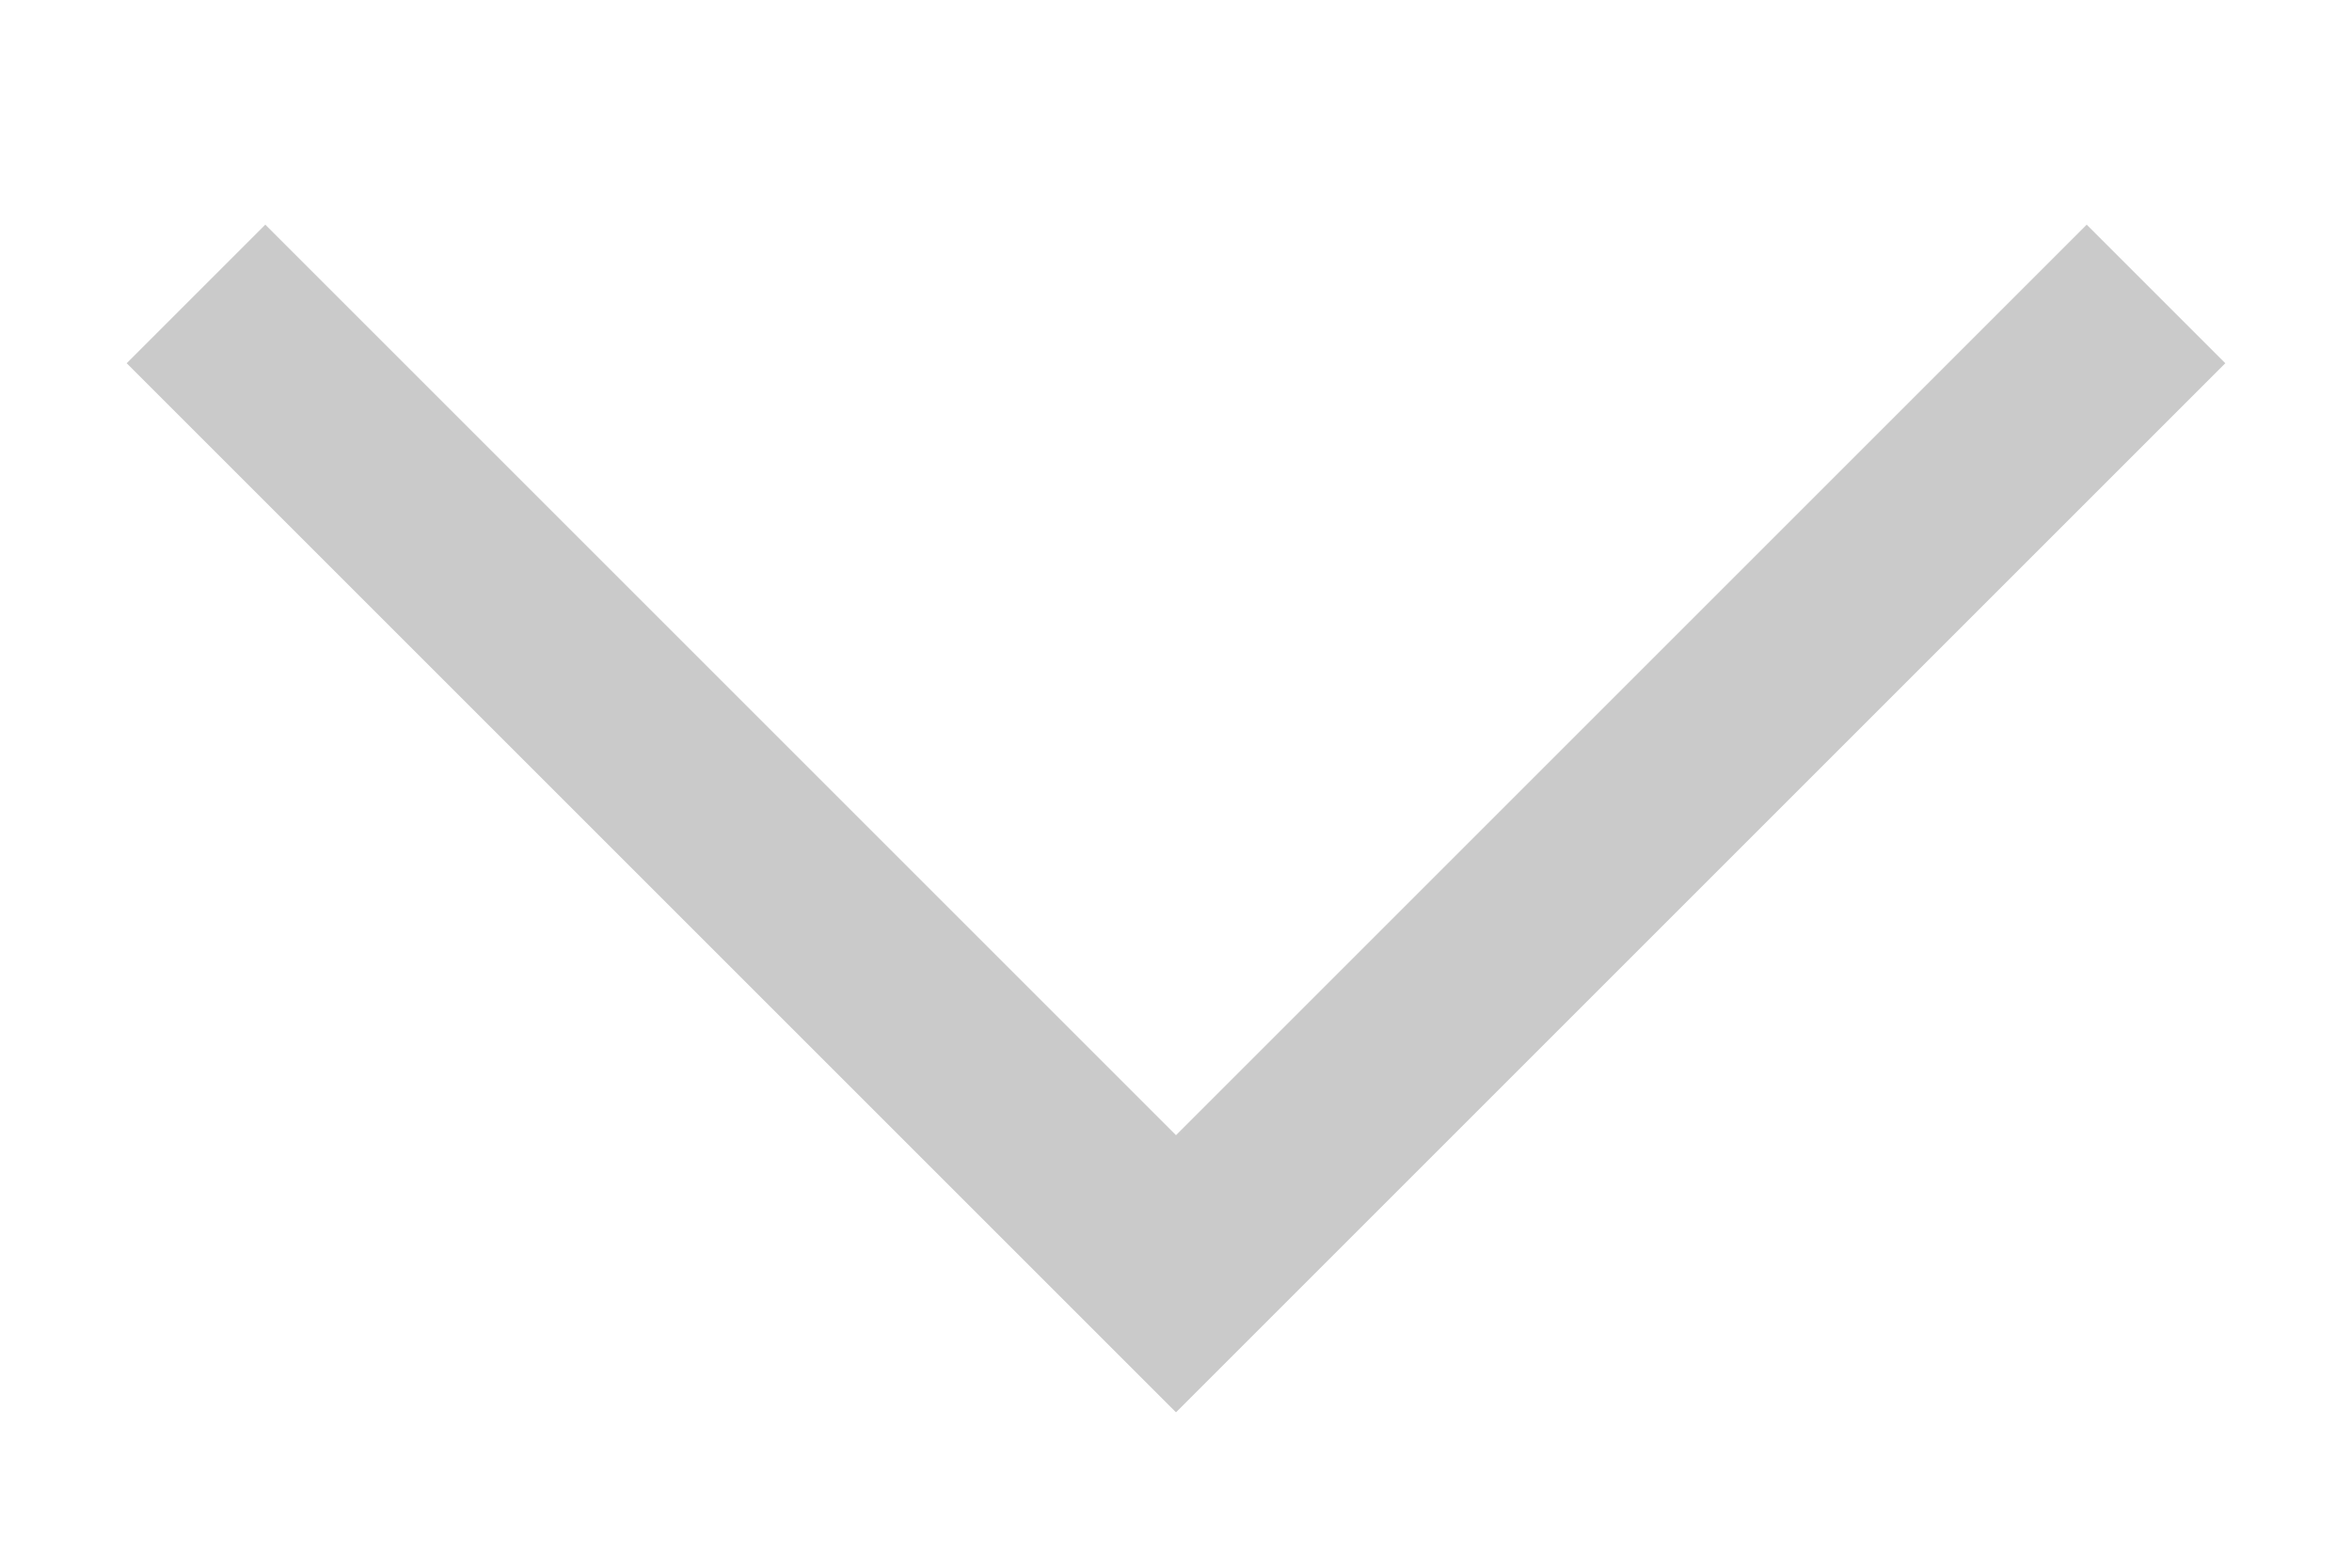 <svg width="12" height="8" viewBox="0 0 12 8" fill="none" xmlns="http://www.w3.org/2000/svg">
<path d="M1 1.5L6 6.5L11 1.5" stroke="#cacaca" strokeWidth="1.5" strokeLinecap="round" strokeLinejoin="round"/>
</svg>
